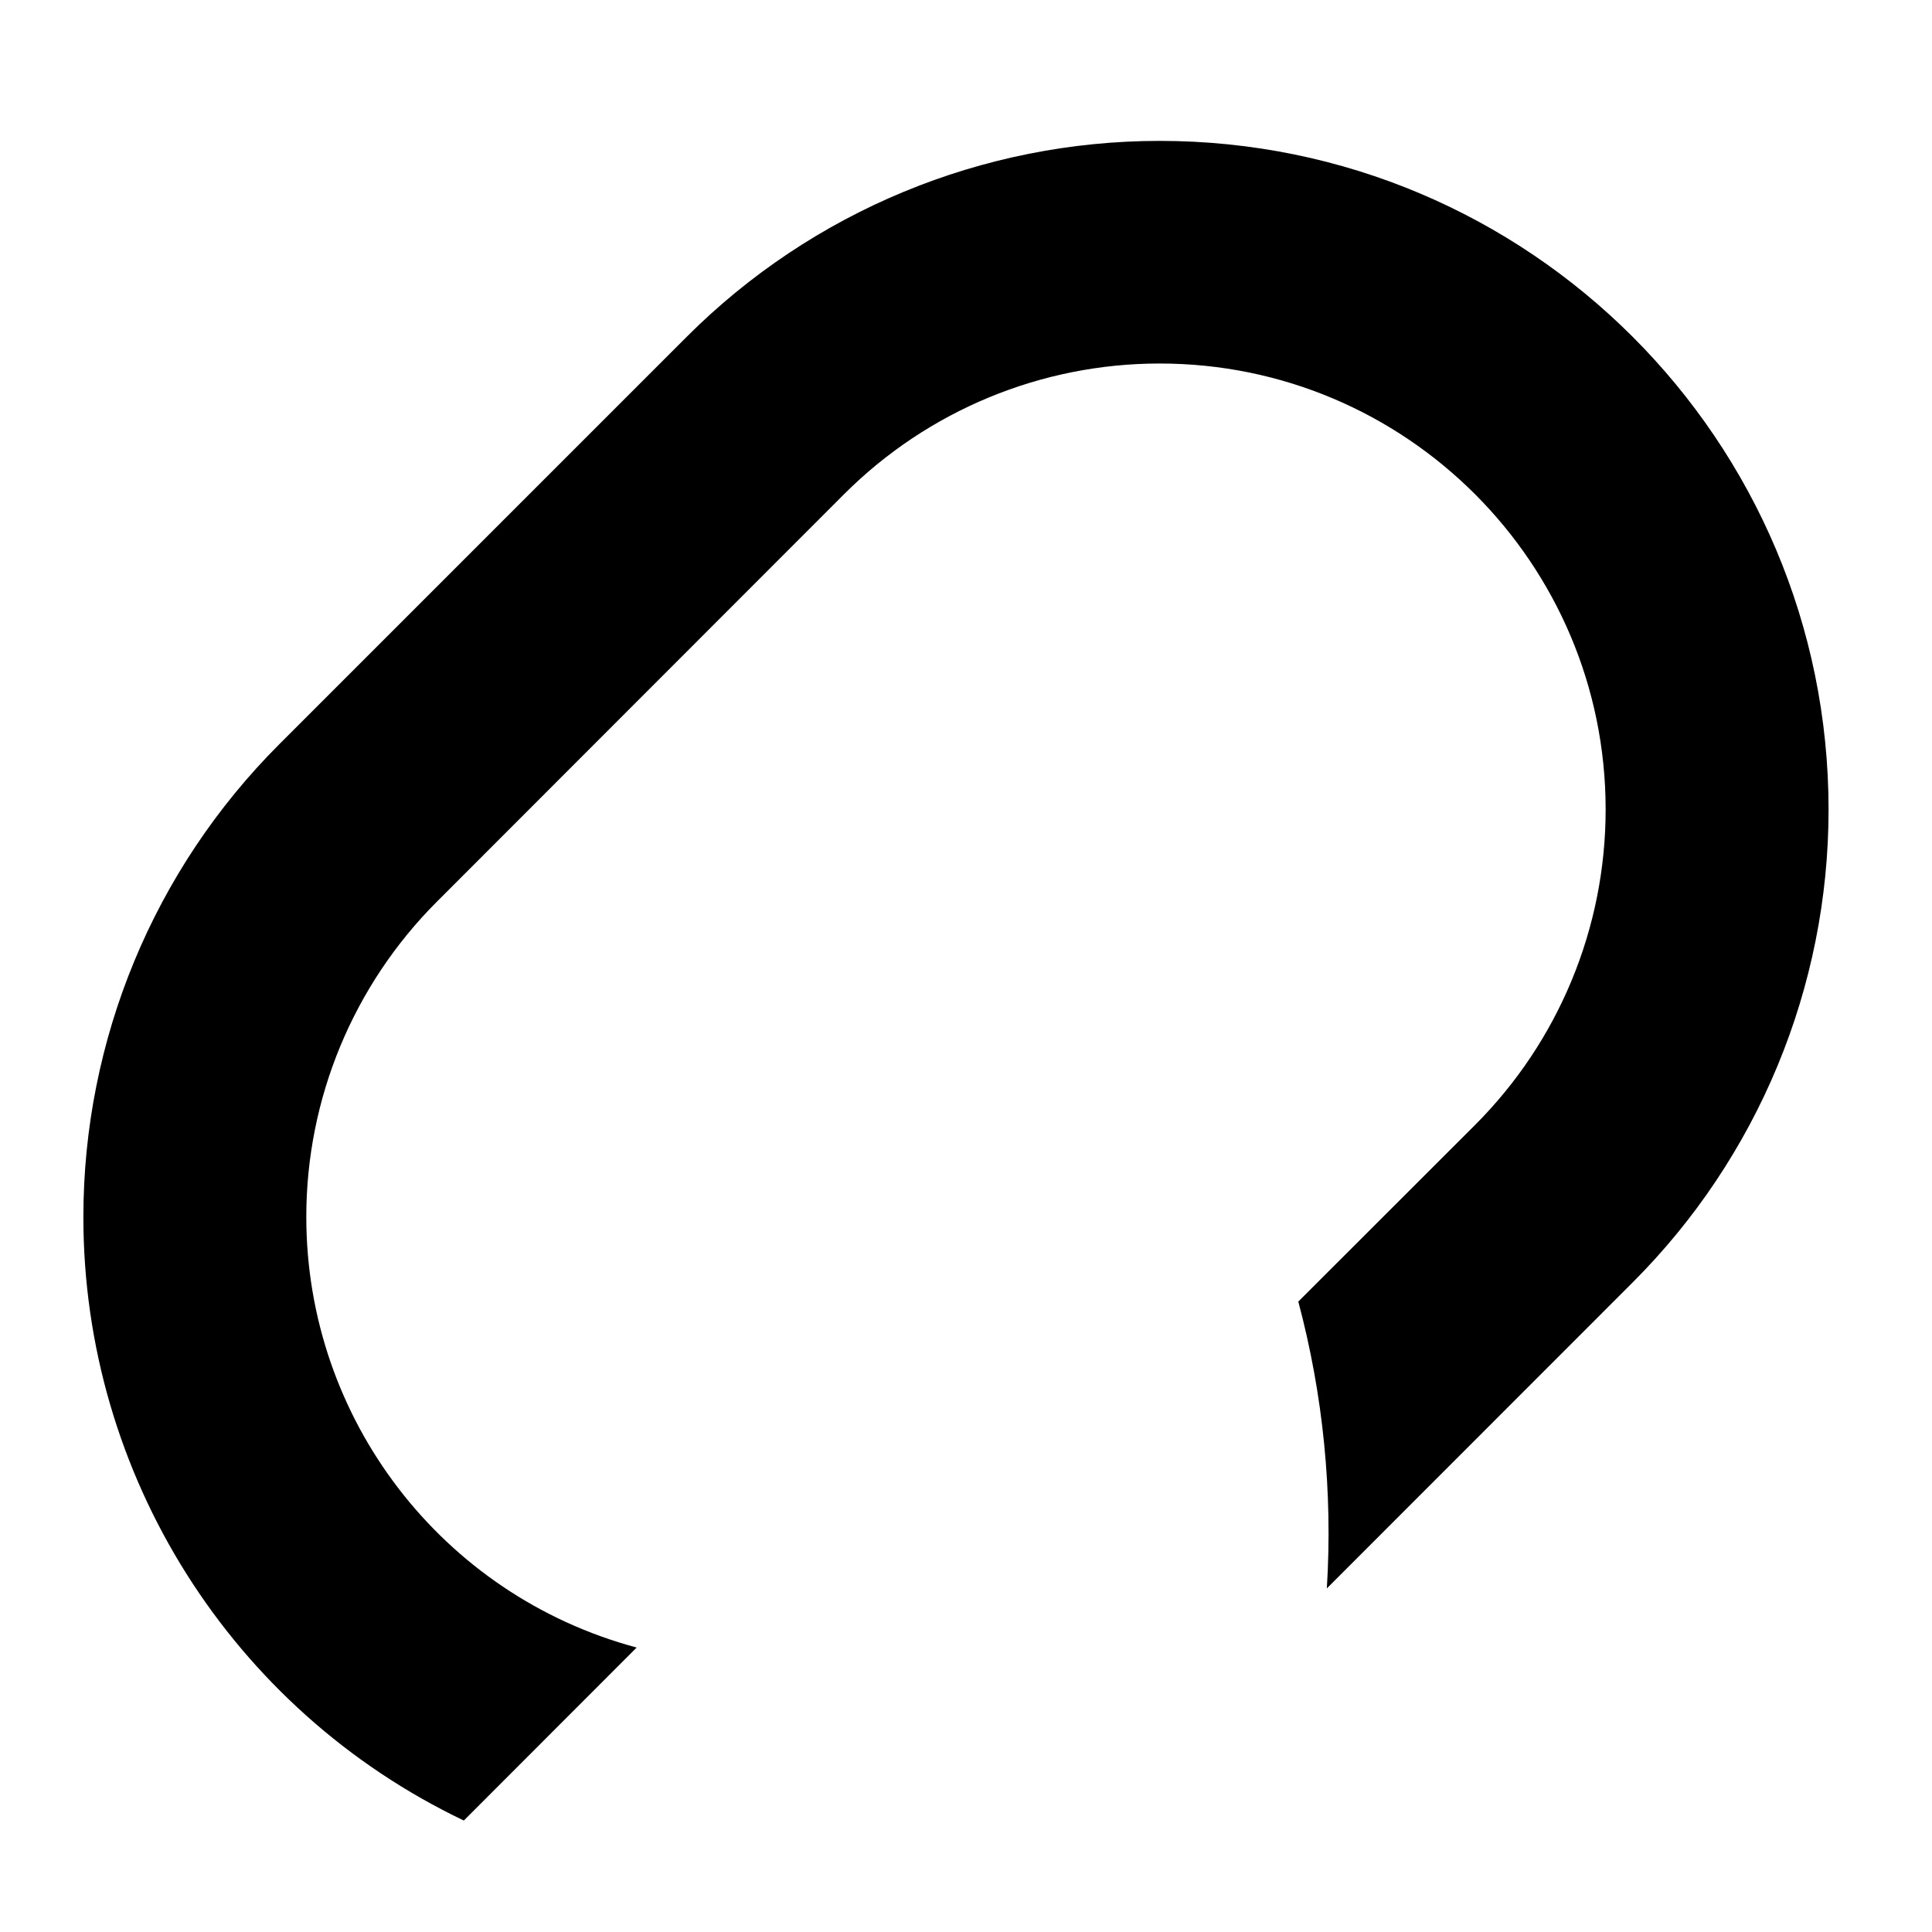﻿<?xml version="1.0" encoding="utf-8"?>
<svg version="1.1" xmlns:xlink="http://www.w3.org/1999/xlink" width="13px" height="13px" xmlns="http://www.w3.org/2000/svg">
  <defs>
    <pattern id="BGPattern" patternUnits="userSpaceOnUse" alignment="0 0" imageRepeat="None" />
    <mask fill="white" id="Clip5870">
      <path d="M 4.621 2.266  L 1.879 5.008  C 1.035 5.852  0.561 6.996  0.561 8.19  C 0.561 9.923  1.557 11.503  3.121 12.25  L 4.284 11.086  C 2.972 10.734  2.061 9.546  2.061 8.188  C 2.061 7.393  2.377 6.63  2.94 6.067  L 5.68 3.325  C 6.243 2.762  7.006 2.446  7.803 2.446  C 9.46 2.446  10.804 3.79  10.804 5.447  C 10.804 6.244  10.488 7.007  9.925 7.57  L 8.736 8.758  C 8.904 9.388  8.968 10.04  8.928 10.688  L 10.985 8.63  C 11.829 7.787  12.304 6.642  12.304 5.448  C 12.304 2.963  10.289 0.948  7.803 0.948  C 6.61 0.948  5.465 1.422  4.621 2.266  Z " fill-rule="evenodd" />
    </mask>
  </defs>
  <g transform="matrix(1 0 0 1 -5 0 )">
    <path d="M 4.621 2.266  L 1.879 5.008  C 1.035 5.852  0.561 6.996  0.561 8.19  C 0.561 9.923  1.557 11.503  3.121 12.25  L 4.284 11.086  C 2.972 10.734  2.061 9.546  2.061 8.188  C 2.061 7.393  2.377 6.63  2.94 6.067  L 5.68 3.325  C 6.243 2.762  7.006 2.446  7.803 2.446  C 9.46 2.446  10.804 3.79  10.804 5.447  C 10.804 6.244  10.488 7.007  9.925 7.57  L 8.736 8.758  C 8.904 9.388  8.968 10.04  8.928 10.688  L 10.985 8.63  C 11.829 7.787  12.304 6.642  12.304 5.448  C 12.304 2.963  10.289 0.948  7.803 0.948  C 6.61 0.948  5.465 1.422  4.621 2.266  Z " fill-rule="nonzero" fill="rgba(0, 0, 0, 1)" stroke="none" transform="matrix(1 0 0 1 5 0 )" class="fill" />
    <path d="M 4.621 2.266  L 1.879 5.008  C 1.035 5.852  0.561 6.996  0.561 8.19  C 0.561 9.923  1.557 11.503  3.121 12.25  L 4.284 11.086  C 2.972 10.734  2.061 9.546  2.061 8.188  C 2.061 7.393  2.377 6.63  2.94 6.067  L 5.68 3.325  C 6.243 2.762  7.006 2.446  7.803 2.446  C 9.46 2.446  10.804 3.79  10.804 5.447  C 10.804 6.244  10.488 7.007  9.925 7.57  L 8.736 8.758  C 8.904 9.388  8.968 10.04  8.928 10.688  L 10.985 8.63  C 11.829 7.787  12.304 6.642  12.304 5.448  C 12.304 2.963  10.289 0.948  7.803 0.948  C 6.61 0.948  5.465 1.422  4.621 2.266  Z " stroke-width="0" stroke-dasharray="0" stroke="rgba(255, 255, 255, 0)" fill="none" transform="matrix(1 0 0 1 5 0 )" class="stroke" mask="url(#Clip5870)" />
  </g>
</svg>